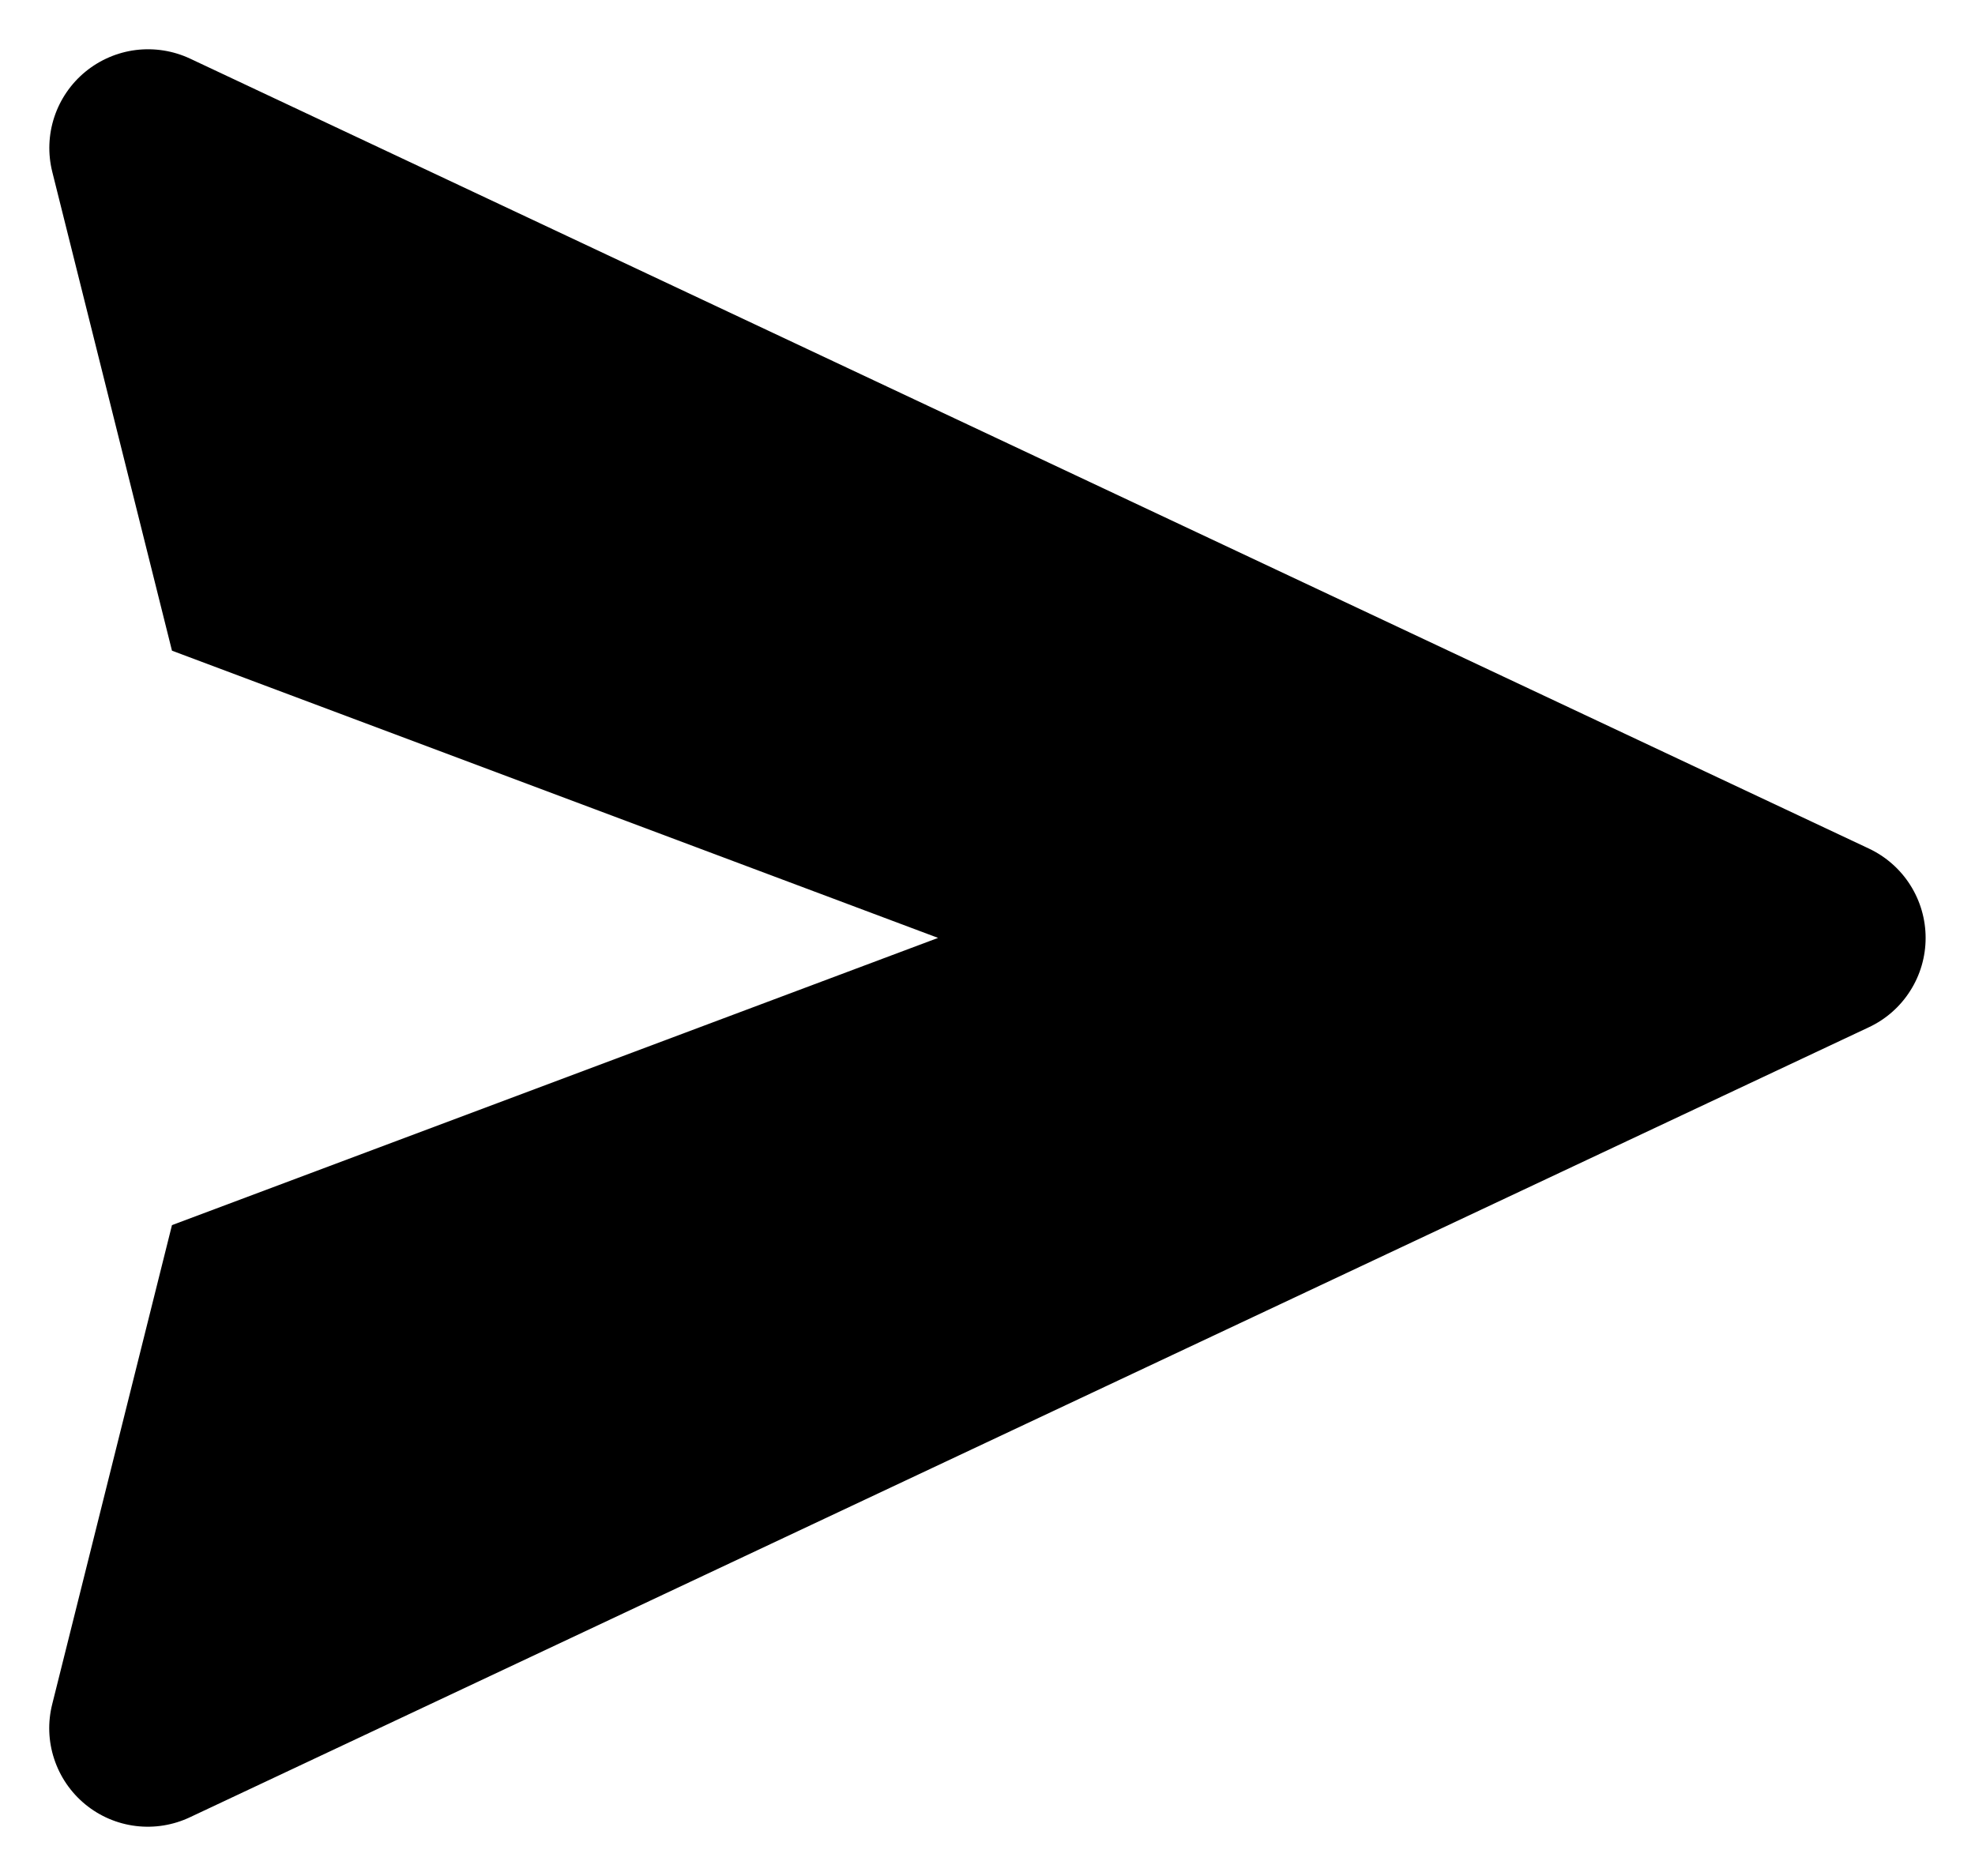 <svg width="40" height="38" viewBox="0 0 40 38" fill="none" xmlns="http://www.w3.org/2000/svg" xmlns:xlink="http://www.w3.org/1999/xlink">
<path d="M37.85,17.188L3.851,1.188C3.508,1.027 3.127,0.967 2.752,1.013C2.376,1.06 2.022,1.213 1.729,1.453C1.437,1.693 1.219,2.011 1.1,2.37C0.981,2.73 0.967,3.115 1.059,3.482L3.483,13.18L18.999,18.998L3.483,24.816L1.059,34.514C0.965,34.882 0.978,35.268 1.097,35.628C1.215,35.988 1.433,36.307 1.726,36.548C2.019,36.789 2.374,36.941 2.75,36.987C3.127,37.033 3.508,36.971 3.851,36.808L37.85,20.808C38.194,20.647 38.485,20.391 38.688,20.07C38.892,19.75 39,19.378 39,18.998C39,18.619 38.892,18.247 38.688,17.926C38.485,17.606 38.194,17.35 37.85,17.188Z" fill="#000000"/>
</svg>
